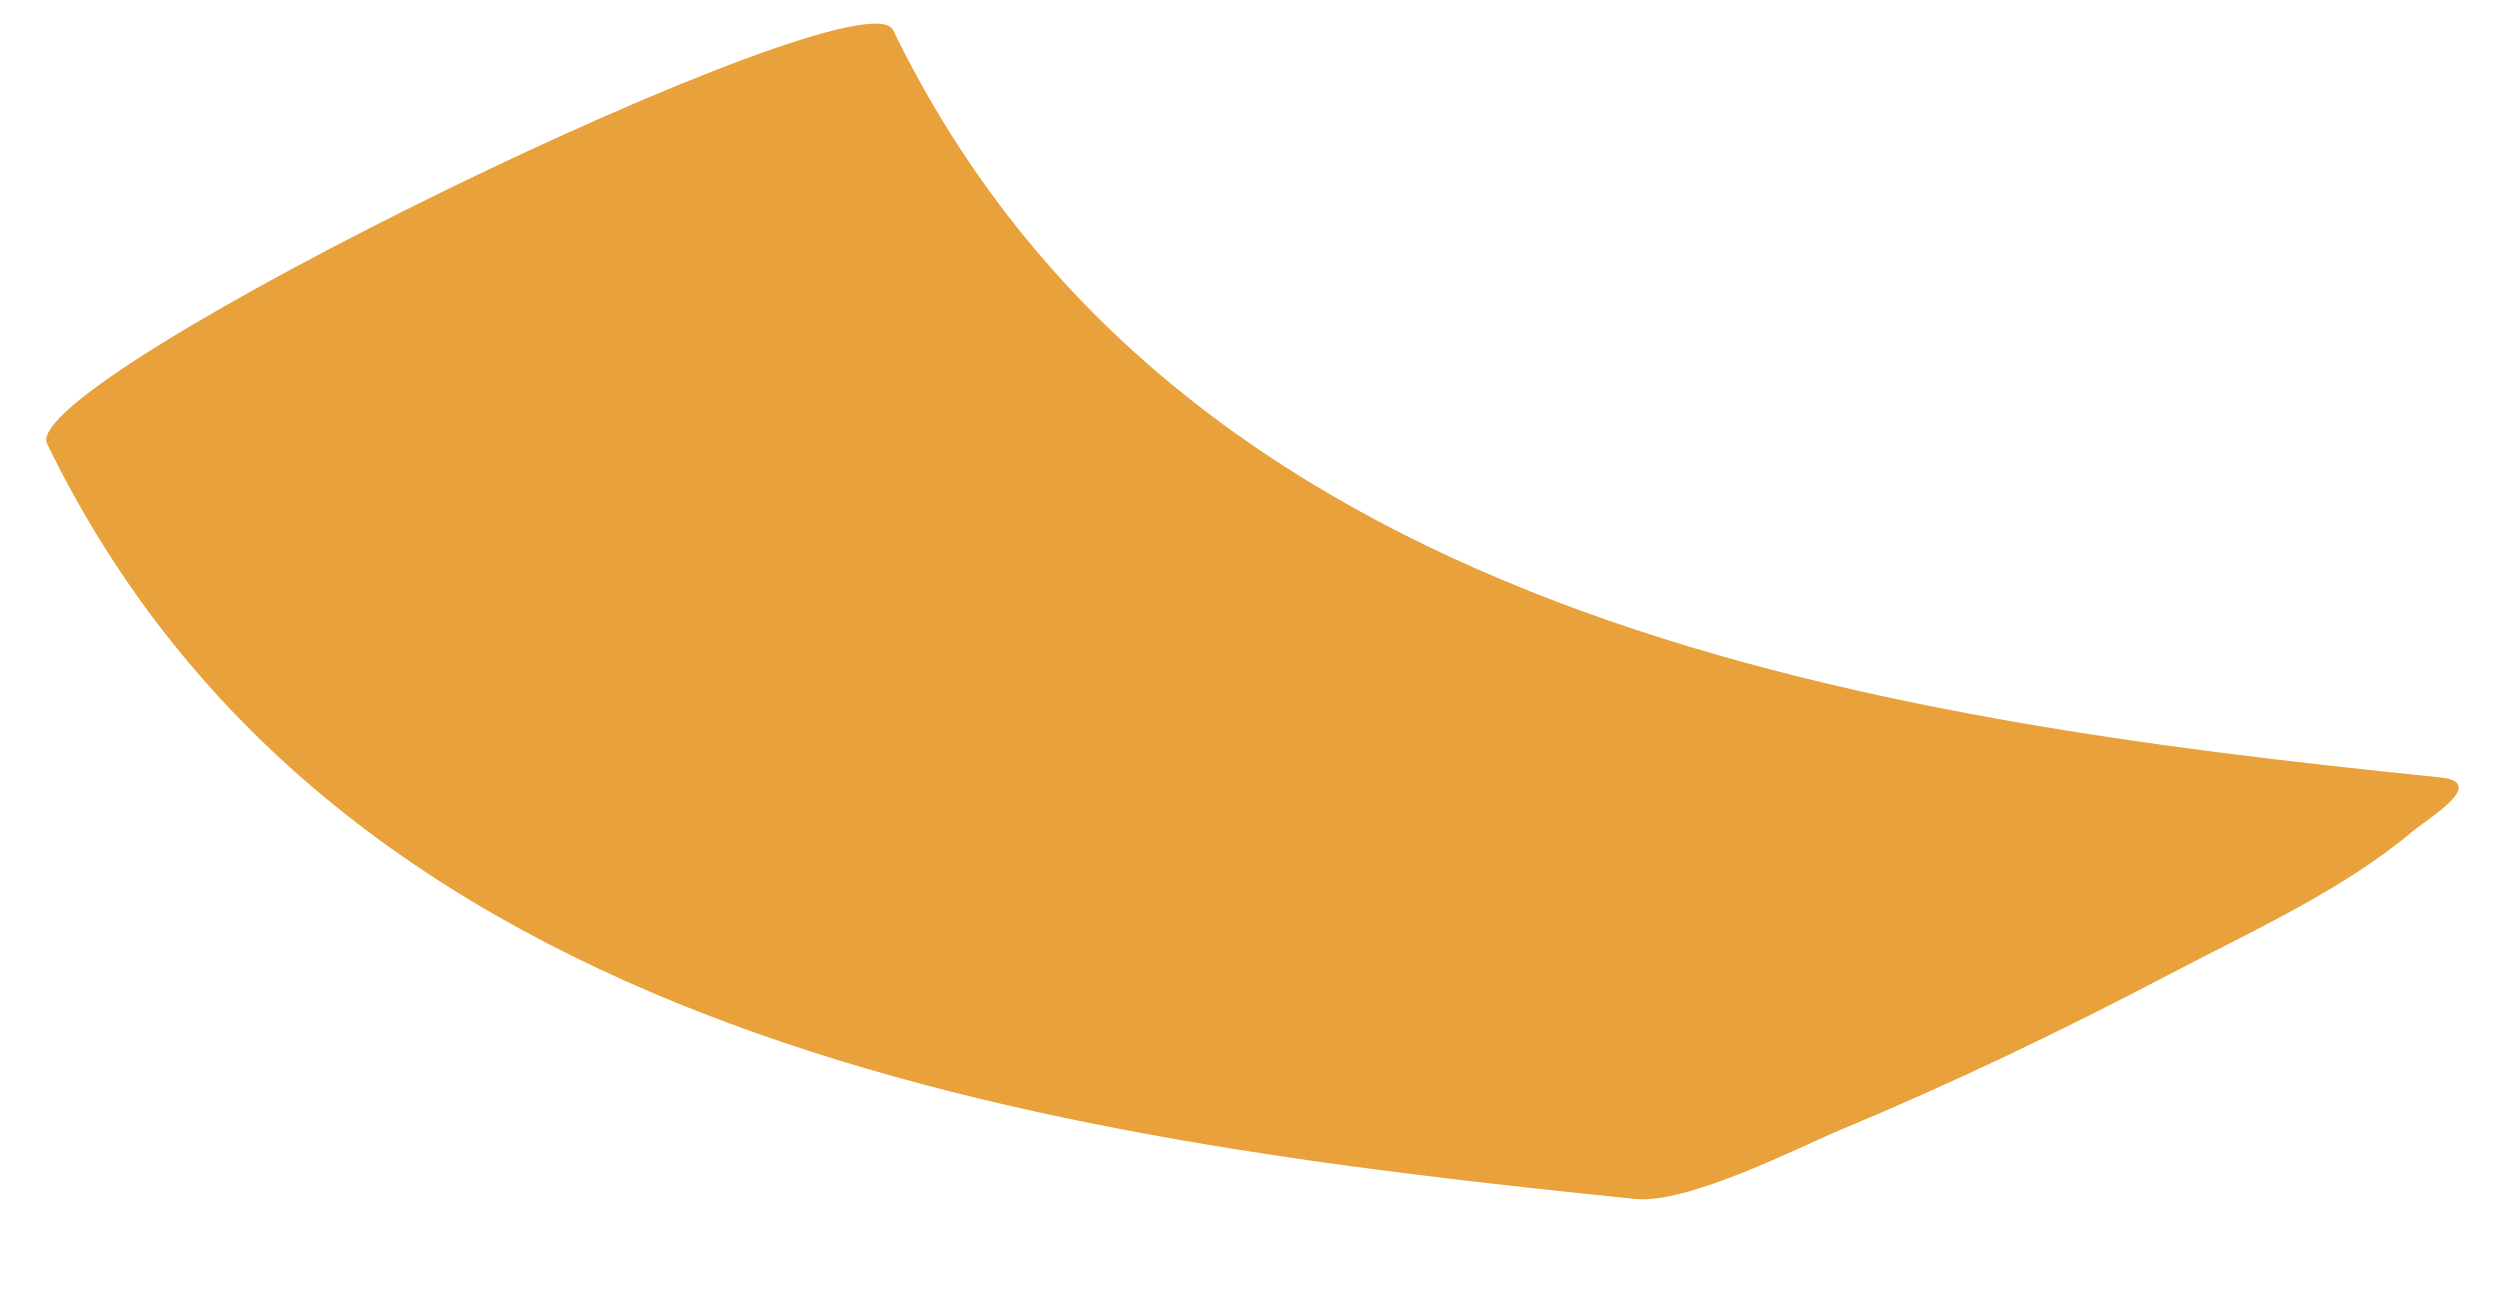 <svg width="19" height="10" viewBox="0 0 19 10" fill="none" xmlns="http://www.w3.org/2000/svg">
<path d="M0.358 3.373C2.569 7.92 7.942 8.656 12.428 9.112C12.831 9.153 13.686 8.712 13.999 8.582C14.845 8.23 15.68 7.829 16.491 7.403C17.109 7.079 17.807 6.765 18.34 6.315C18.456 6.218 18.915 5.946 18.544 5.908C14.134 5.46 8.952 4.682 6.787 0.228C6.557 -0.244 0.121 2.885 0.358 3.373Z" fill="#E8A13B"/>
</svg>
